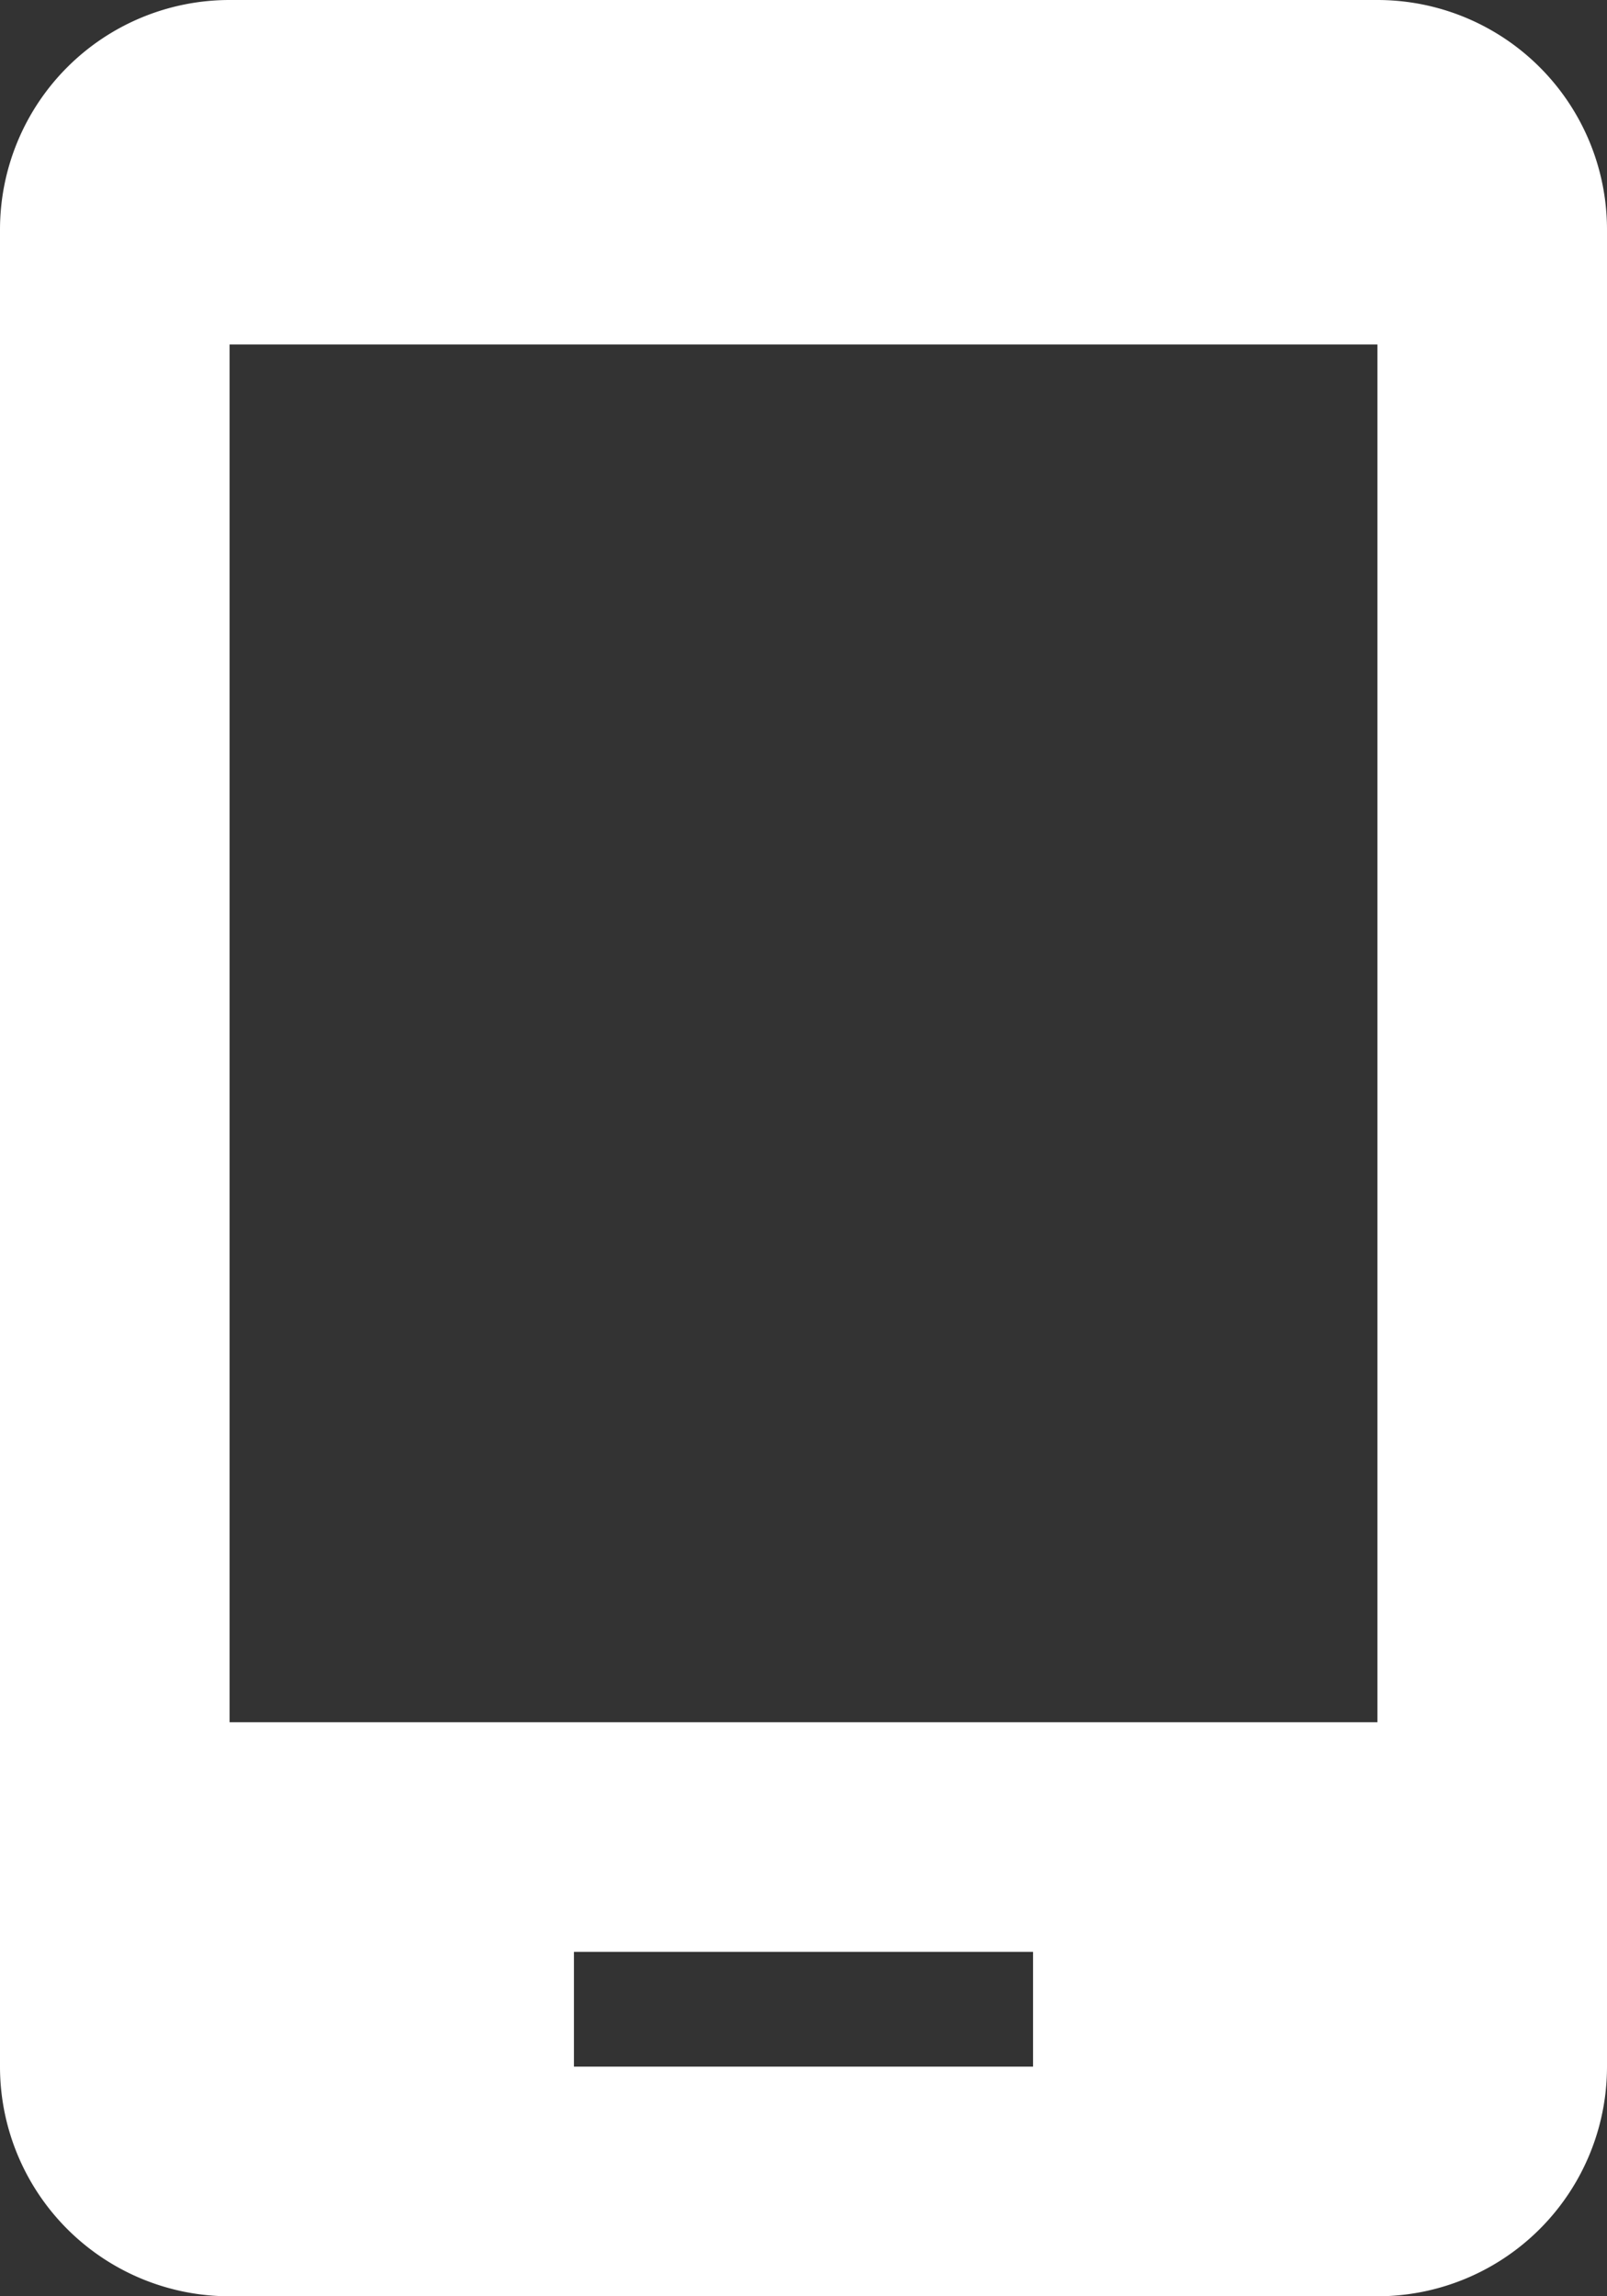 <svg width="14" height="20" xmlns="http://www.w3.org/2000/svg"><rect width="100%" height="100%" fill="#333333" stroke="none"/><path d="M12 0a2 2 0 0 1 2 2v16a2 2 0 0 1-2 2H2a2 2 0 0 1-2-2V2a2 2 0 0 1 2-2h10zM9 17H5v1h4v-1zm3-14H2v12h10V3z" fill="#FFF"/></svg>
